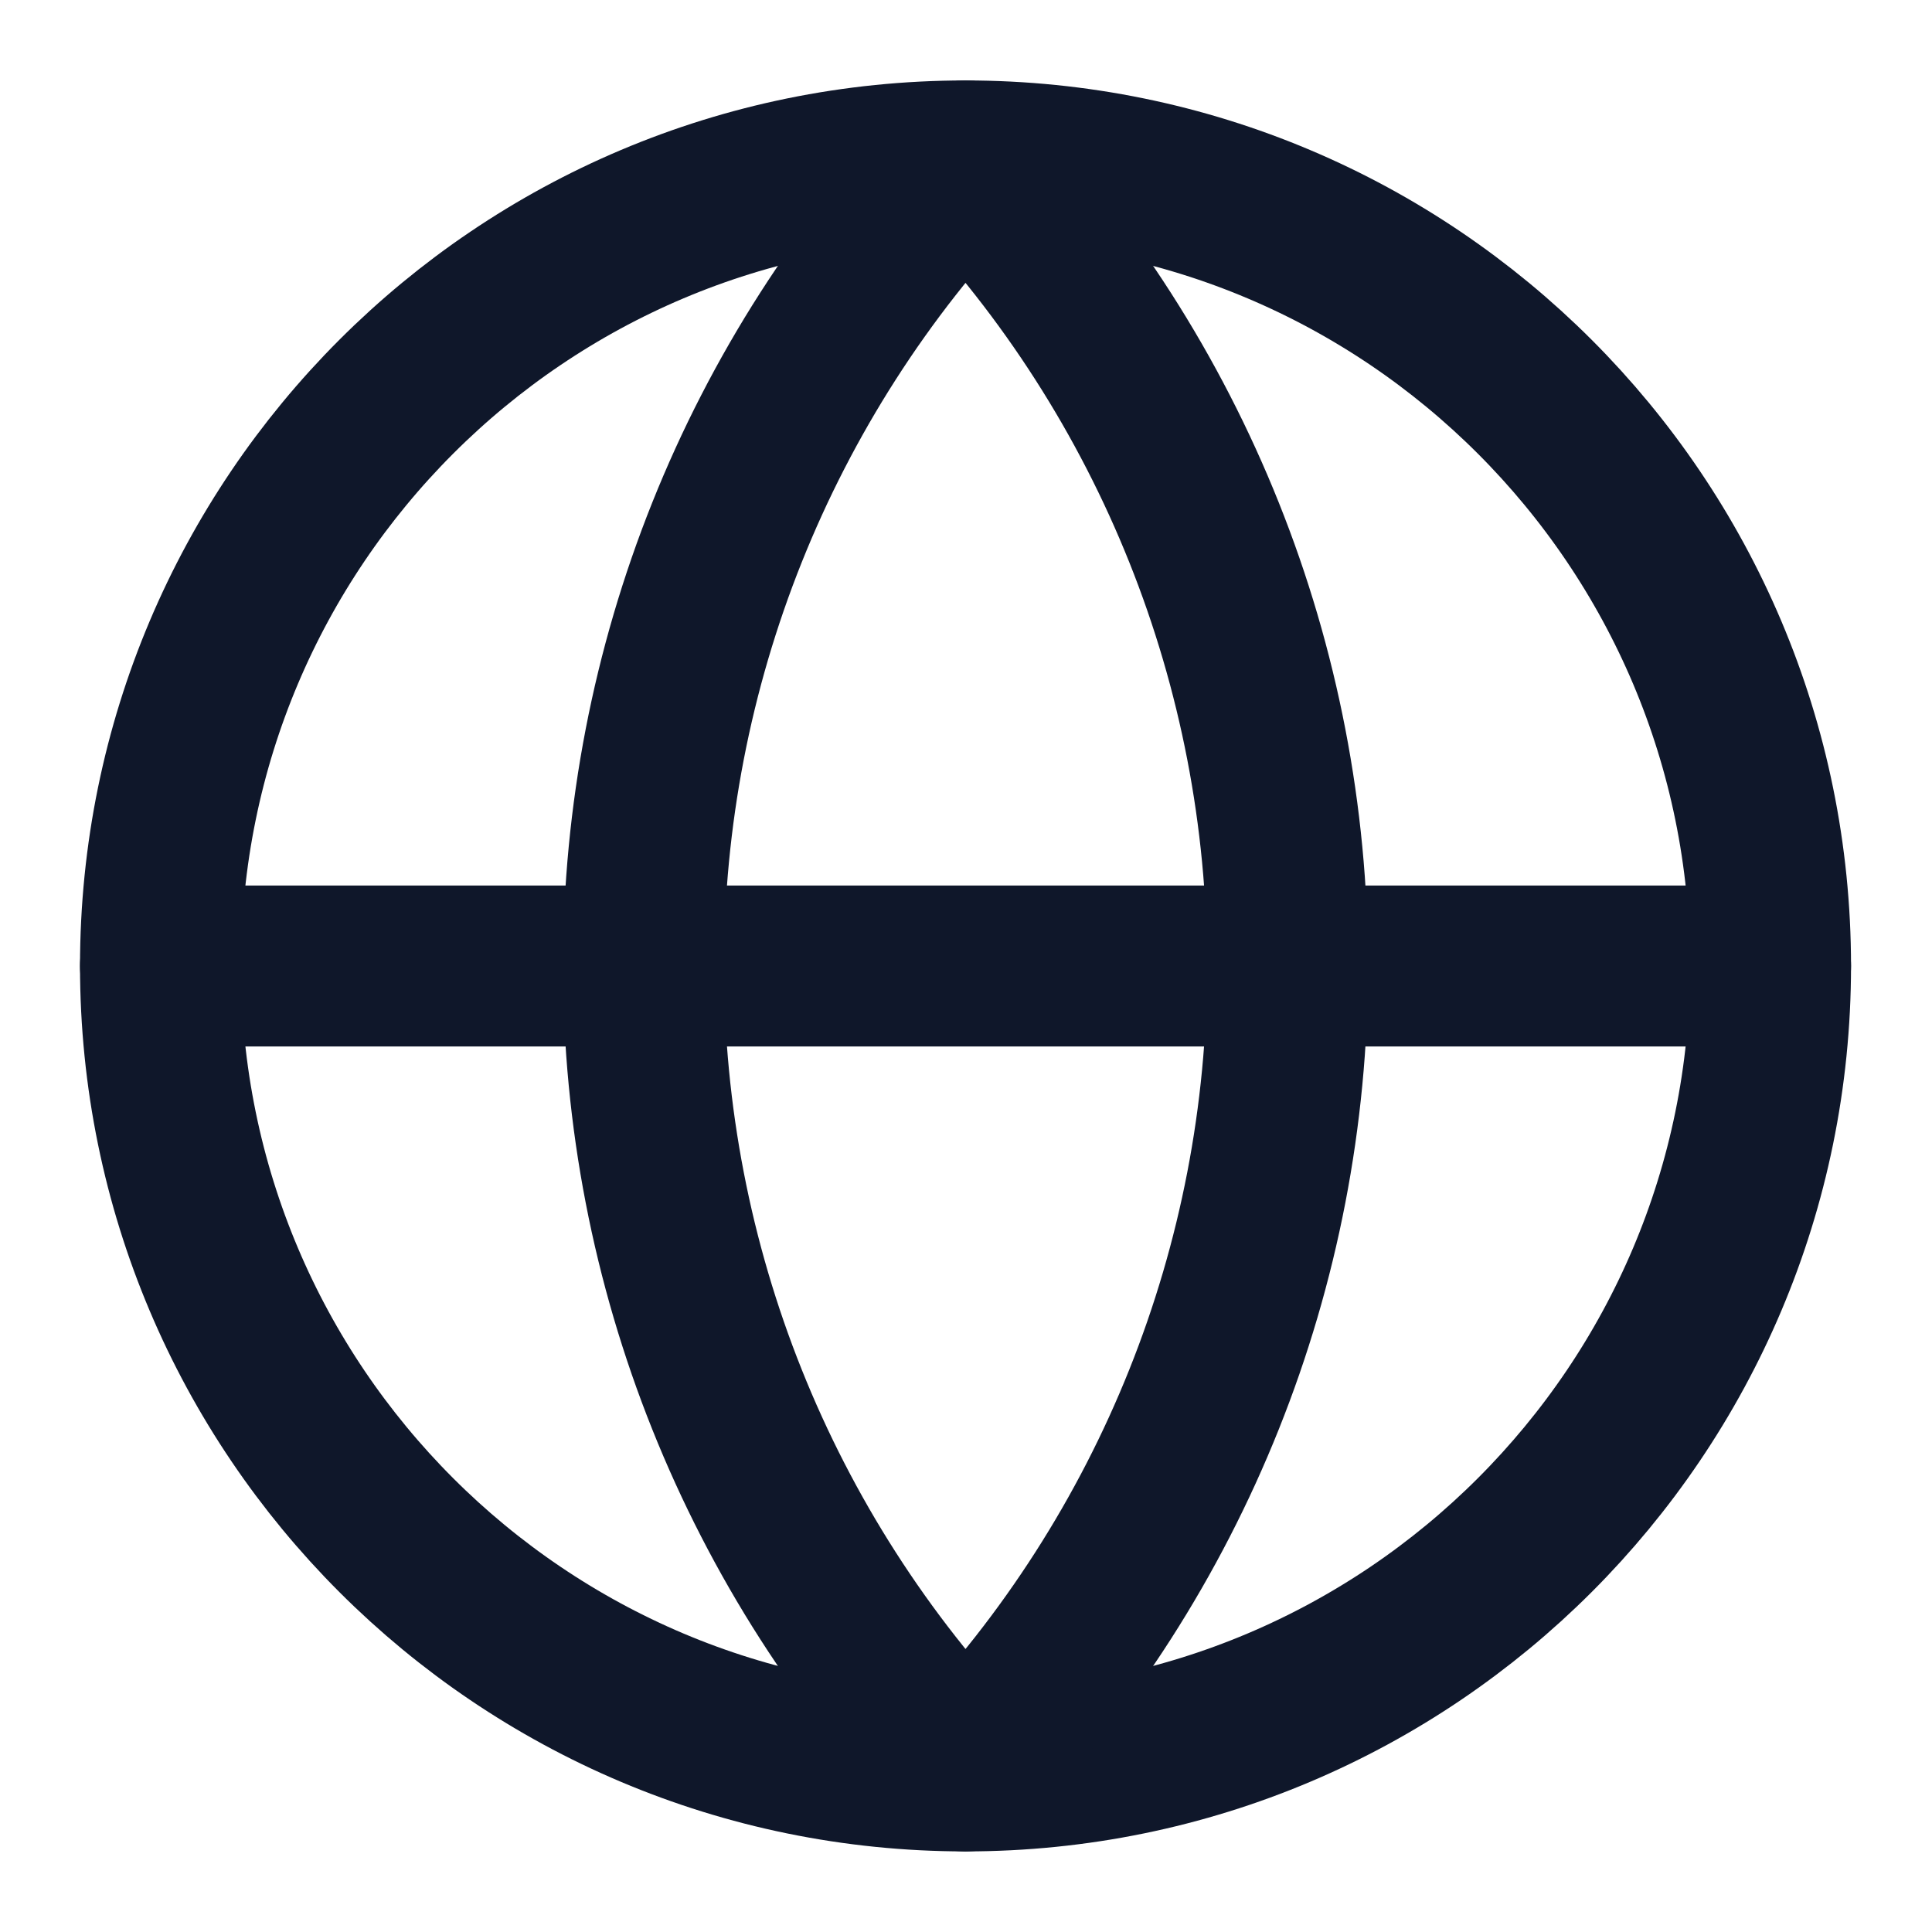 <svg width="40" height="40" viewBox="0 0 40 40" fill="none" xmlns="http://www.w3.org/2000/svg">
<path d="M19.99 36.665C29.195 36.665 36.657 29.203 36.657 19.999C36.657 10.794 29.195 3.332 19.99 3.332C10.785 3.332 3.323 10.794 3.323 19.999C3.323 29.203 10.785 36.665 19.99 36.665Z" stroke="#0F172A" stroke-width="3.333" stroke-linecap="round" stroke-linejoin="round"/>
<path d="M19.99 3.332C15.71 7.826 13.323 13.793 13.323 19.999C13.323 26.204 15.71 32.172 19.99 36.665C24.27 32.172 26.657 26.204 26.657 19.999C26.657 13.793 24.27 7.826 19.99 3.332Z" stroke="#0F172A" stroke-width="3.333" stroke-linecap="round" stroke-linejoin="round"/>
<path d="M3.323 20H36.657" stroke="#0F172A" stroke-width="3.333" stroke-linecap="round" stroke-linejoin="round"/>
</svg>
